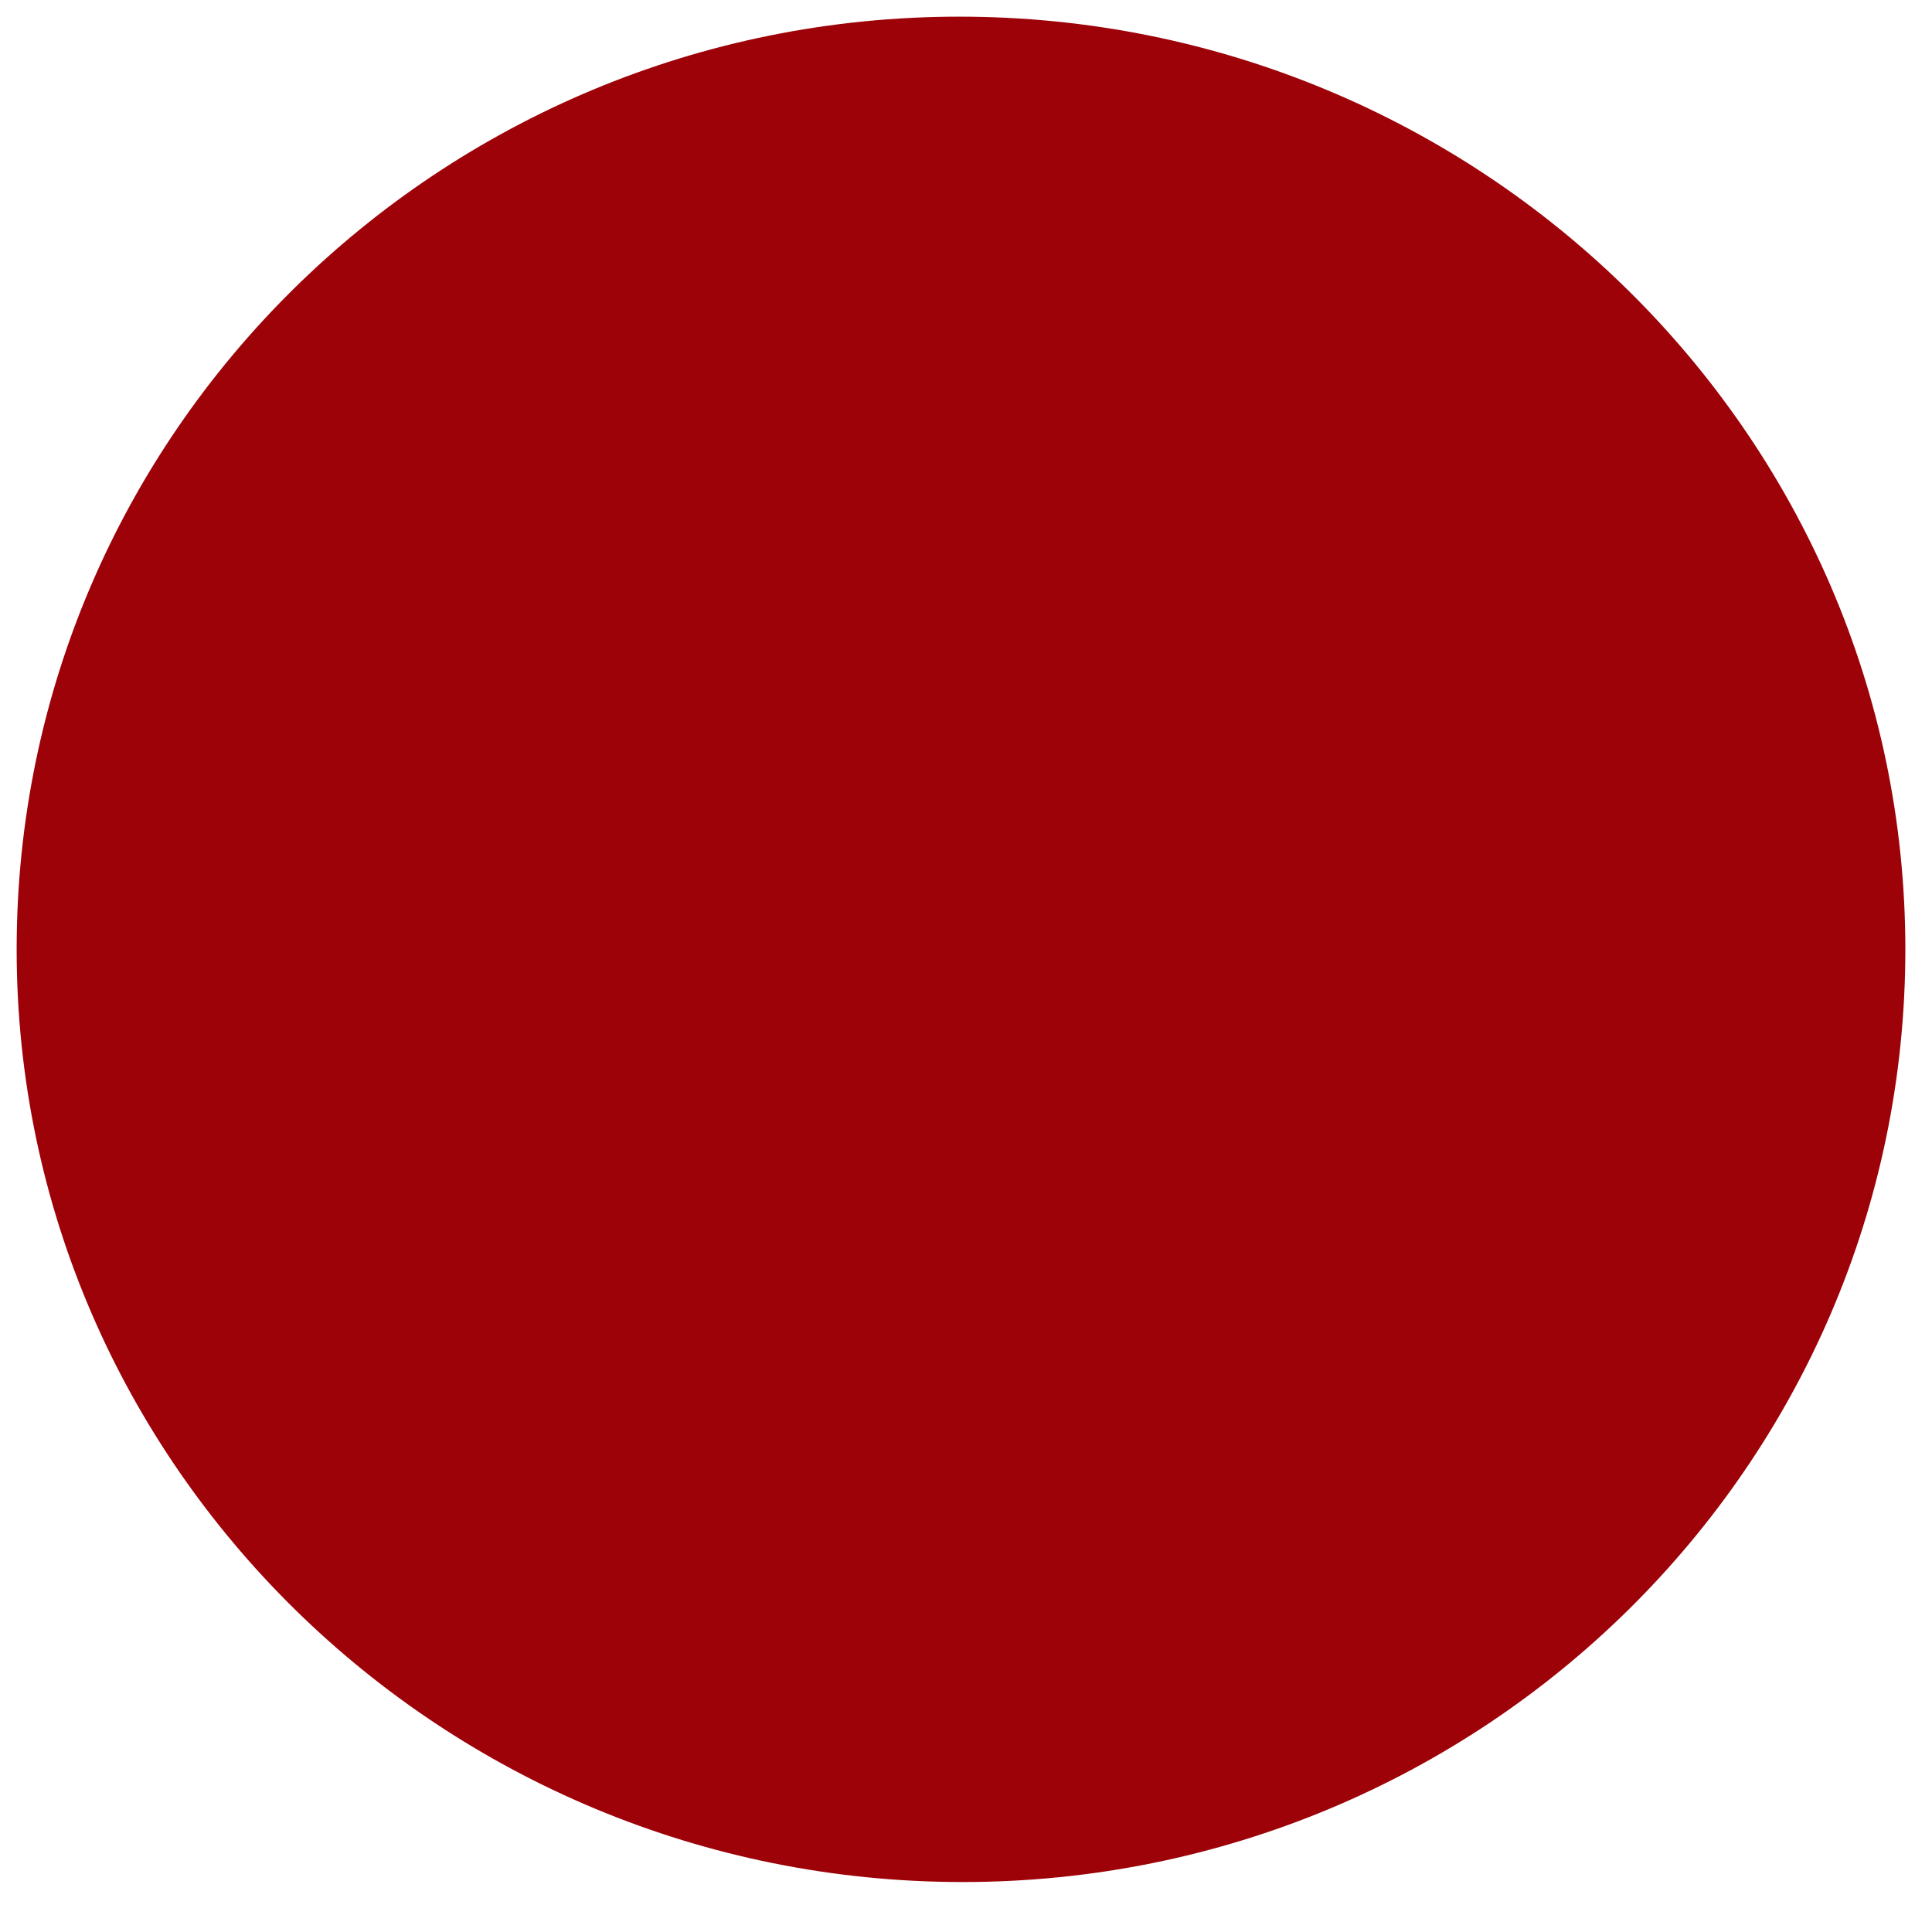 <?xml version="1.0" encoding="utf-8"?>
<!-- Generator: Adobe Illustrator 26.0.3, SVG Export Plug-In . SVG Version: 6.00 Build 0)  -->
<svg version="1.1" id="Warstwa_1" xmlns="http://www.w3.org/2000/svg" xmlns:xlink="http://www.w3.org/1999/xlink" x="0px" y="0px"
	 viewBox="0 0 58 58" style="enable-background:new 0 0 58 58;" xml:space="preserve">
<style type="text/css">
	.st0{fill:#9D0208;}
</style>
<g>
	<path class="st0" d="M57.2,28.5c0,15.5-12.7,28-28.3,28S0.5,44,0.5,28.5s12.7-28,28.3-28S57.2,13,57.2,28.5z"/>
</g>
</svg>
